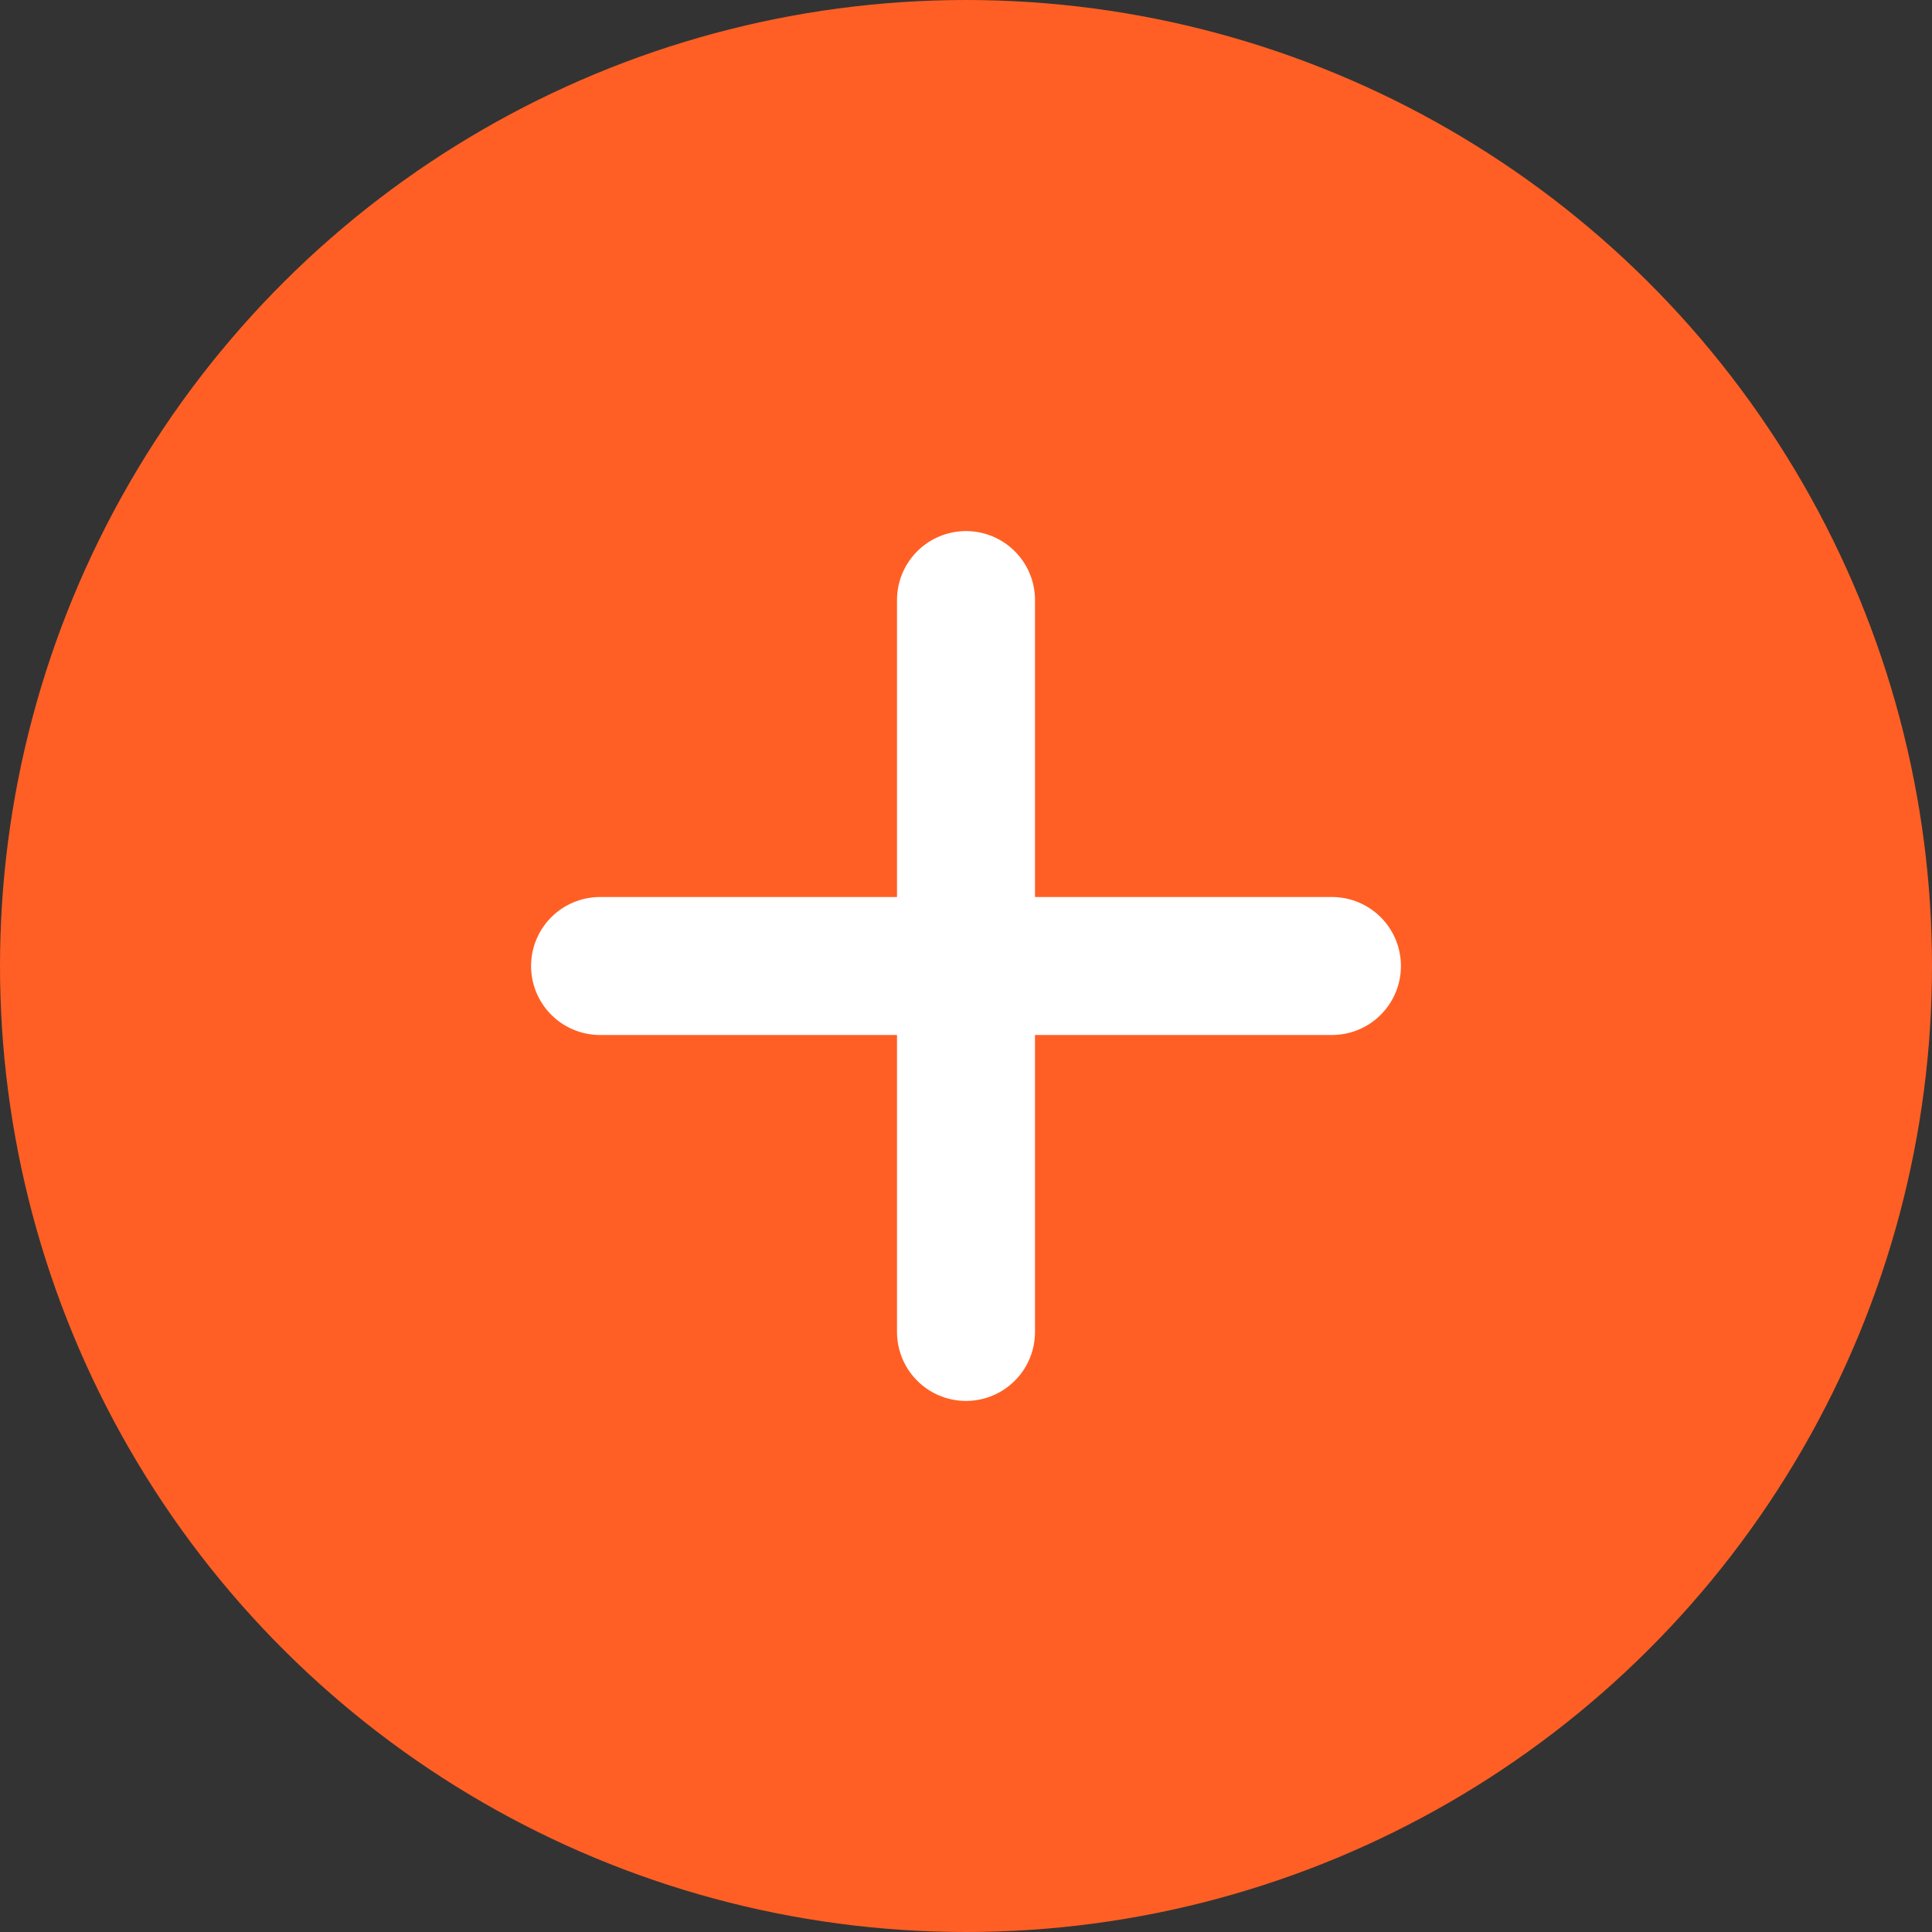<svg width="42" height="42" viewBox="0 0 42 42" fill="none" xmlns="http://www.w3.org/2000/svg">
<rect x="0" y="0" width="42" height="42" fill="#333333" stroke="none"/>
<circle cx="21" cy="21" r="20.5" transform="rotate(-90 21 21)" fill="#FF5F24" stroke="#FF5F24"/>
<path d="M21 13.045V28.955" stroke="white" stroke-width="3" stroke-linecap="round"/>
<path d="M28.955 21H13.045" stroke="white" stroke-width="3" stroke-linecap="round"/>
</svg>
